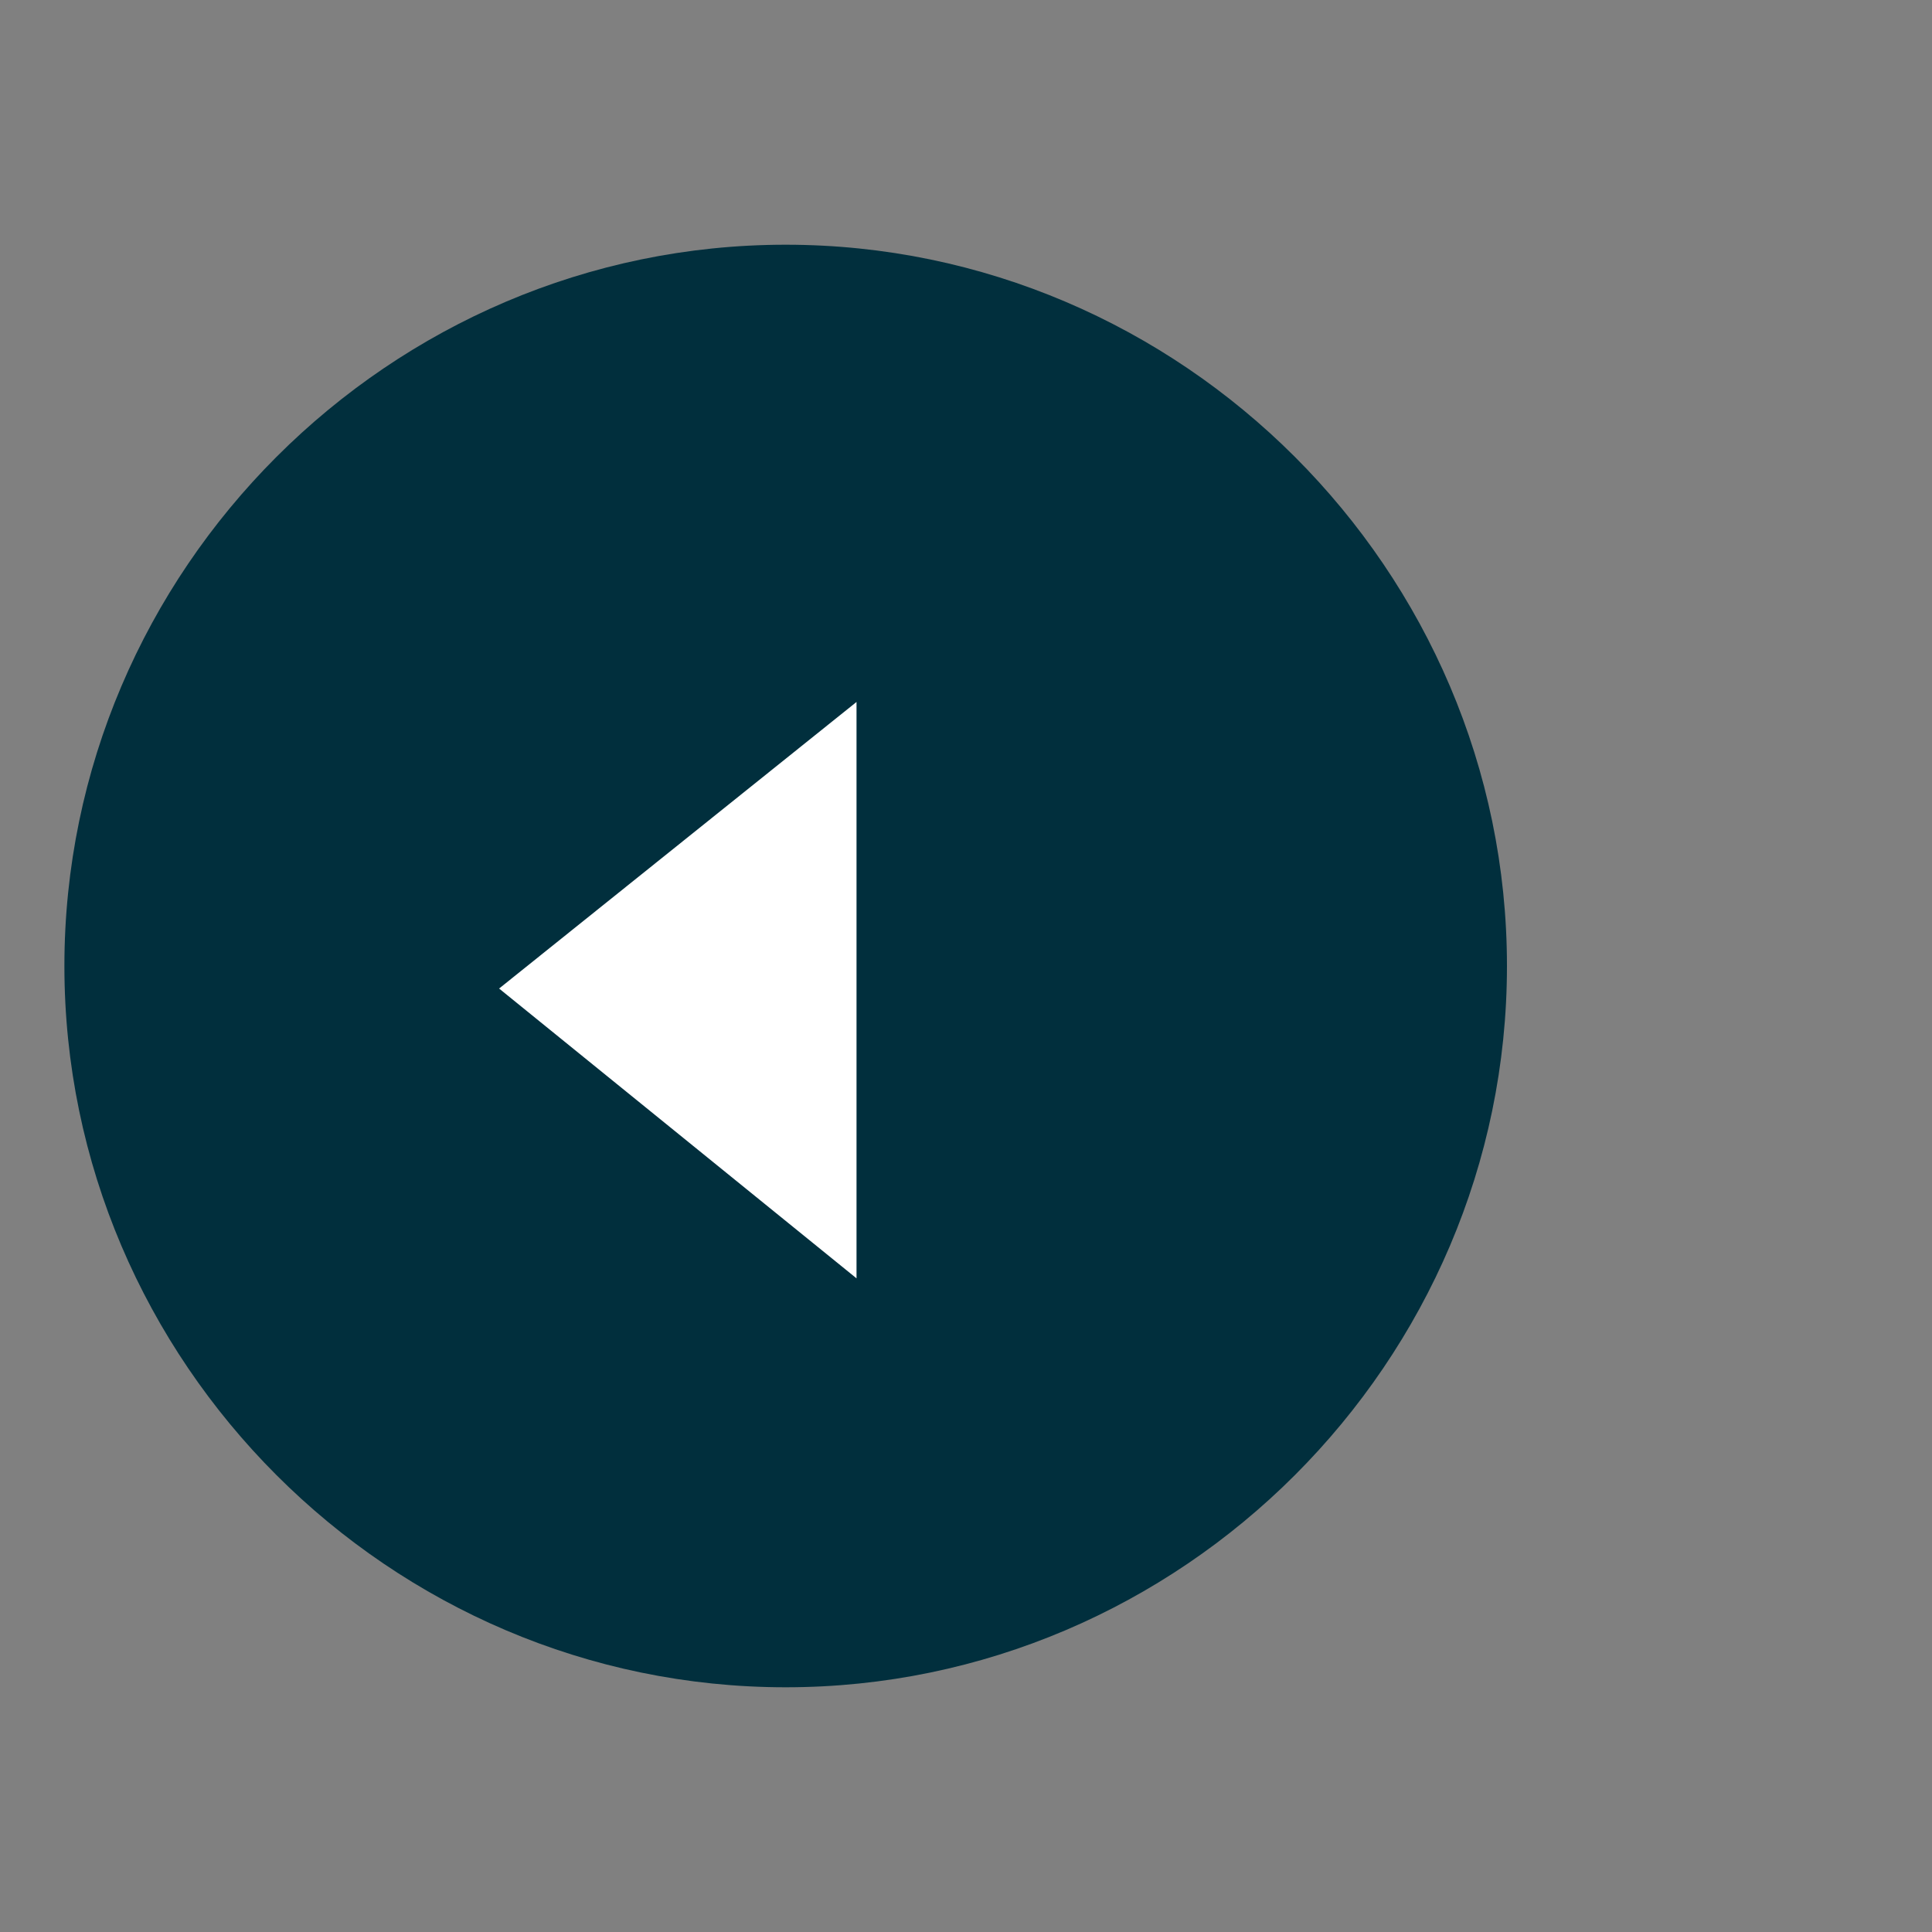 <?xml version="1.0" encoding="utf-8"?>
<!-- Generator: Adobe Illustrator 28.0.0, SVG Export Plug-In . SVG Version: 6.00 Build 0)  -->
<svg version="1.1" id="Camada_1" xmlns="http://www.w3.org/2000/svg" xmlns:xlink="http://www.w3.org/1999/xlink" x="0px" y="0px"
	 viewBox="0 0 60 60" style="enable-background:new 0 0 60 60;" xml:space="preserve">
<rect x="0" y="0" width="60" height="60" fill="#808080" stroke="none"/>
<style type="text/css">
	.st0{fill:#FFFFFF;}
	.st1{fill:#012F3D;}
</style>
<g>
	<rect x="12" y="18.8" class="st0" width="22.4" height="22.4"/>
	<path class="st1" d="M24.4,52.4c12.3,0,22.4-10.1,22.4-22.4S36.7,7.6,24.4,7.6S2,17.7,2,30S12.1,52.4,24.4,52.4z M26.6,21.8v17.9
		l-11.1-9L26.6,21.8z"/>
</g>
</svg>
